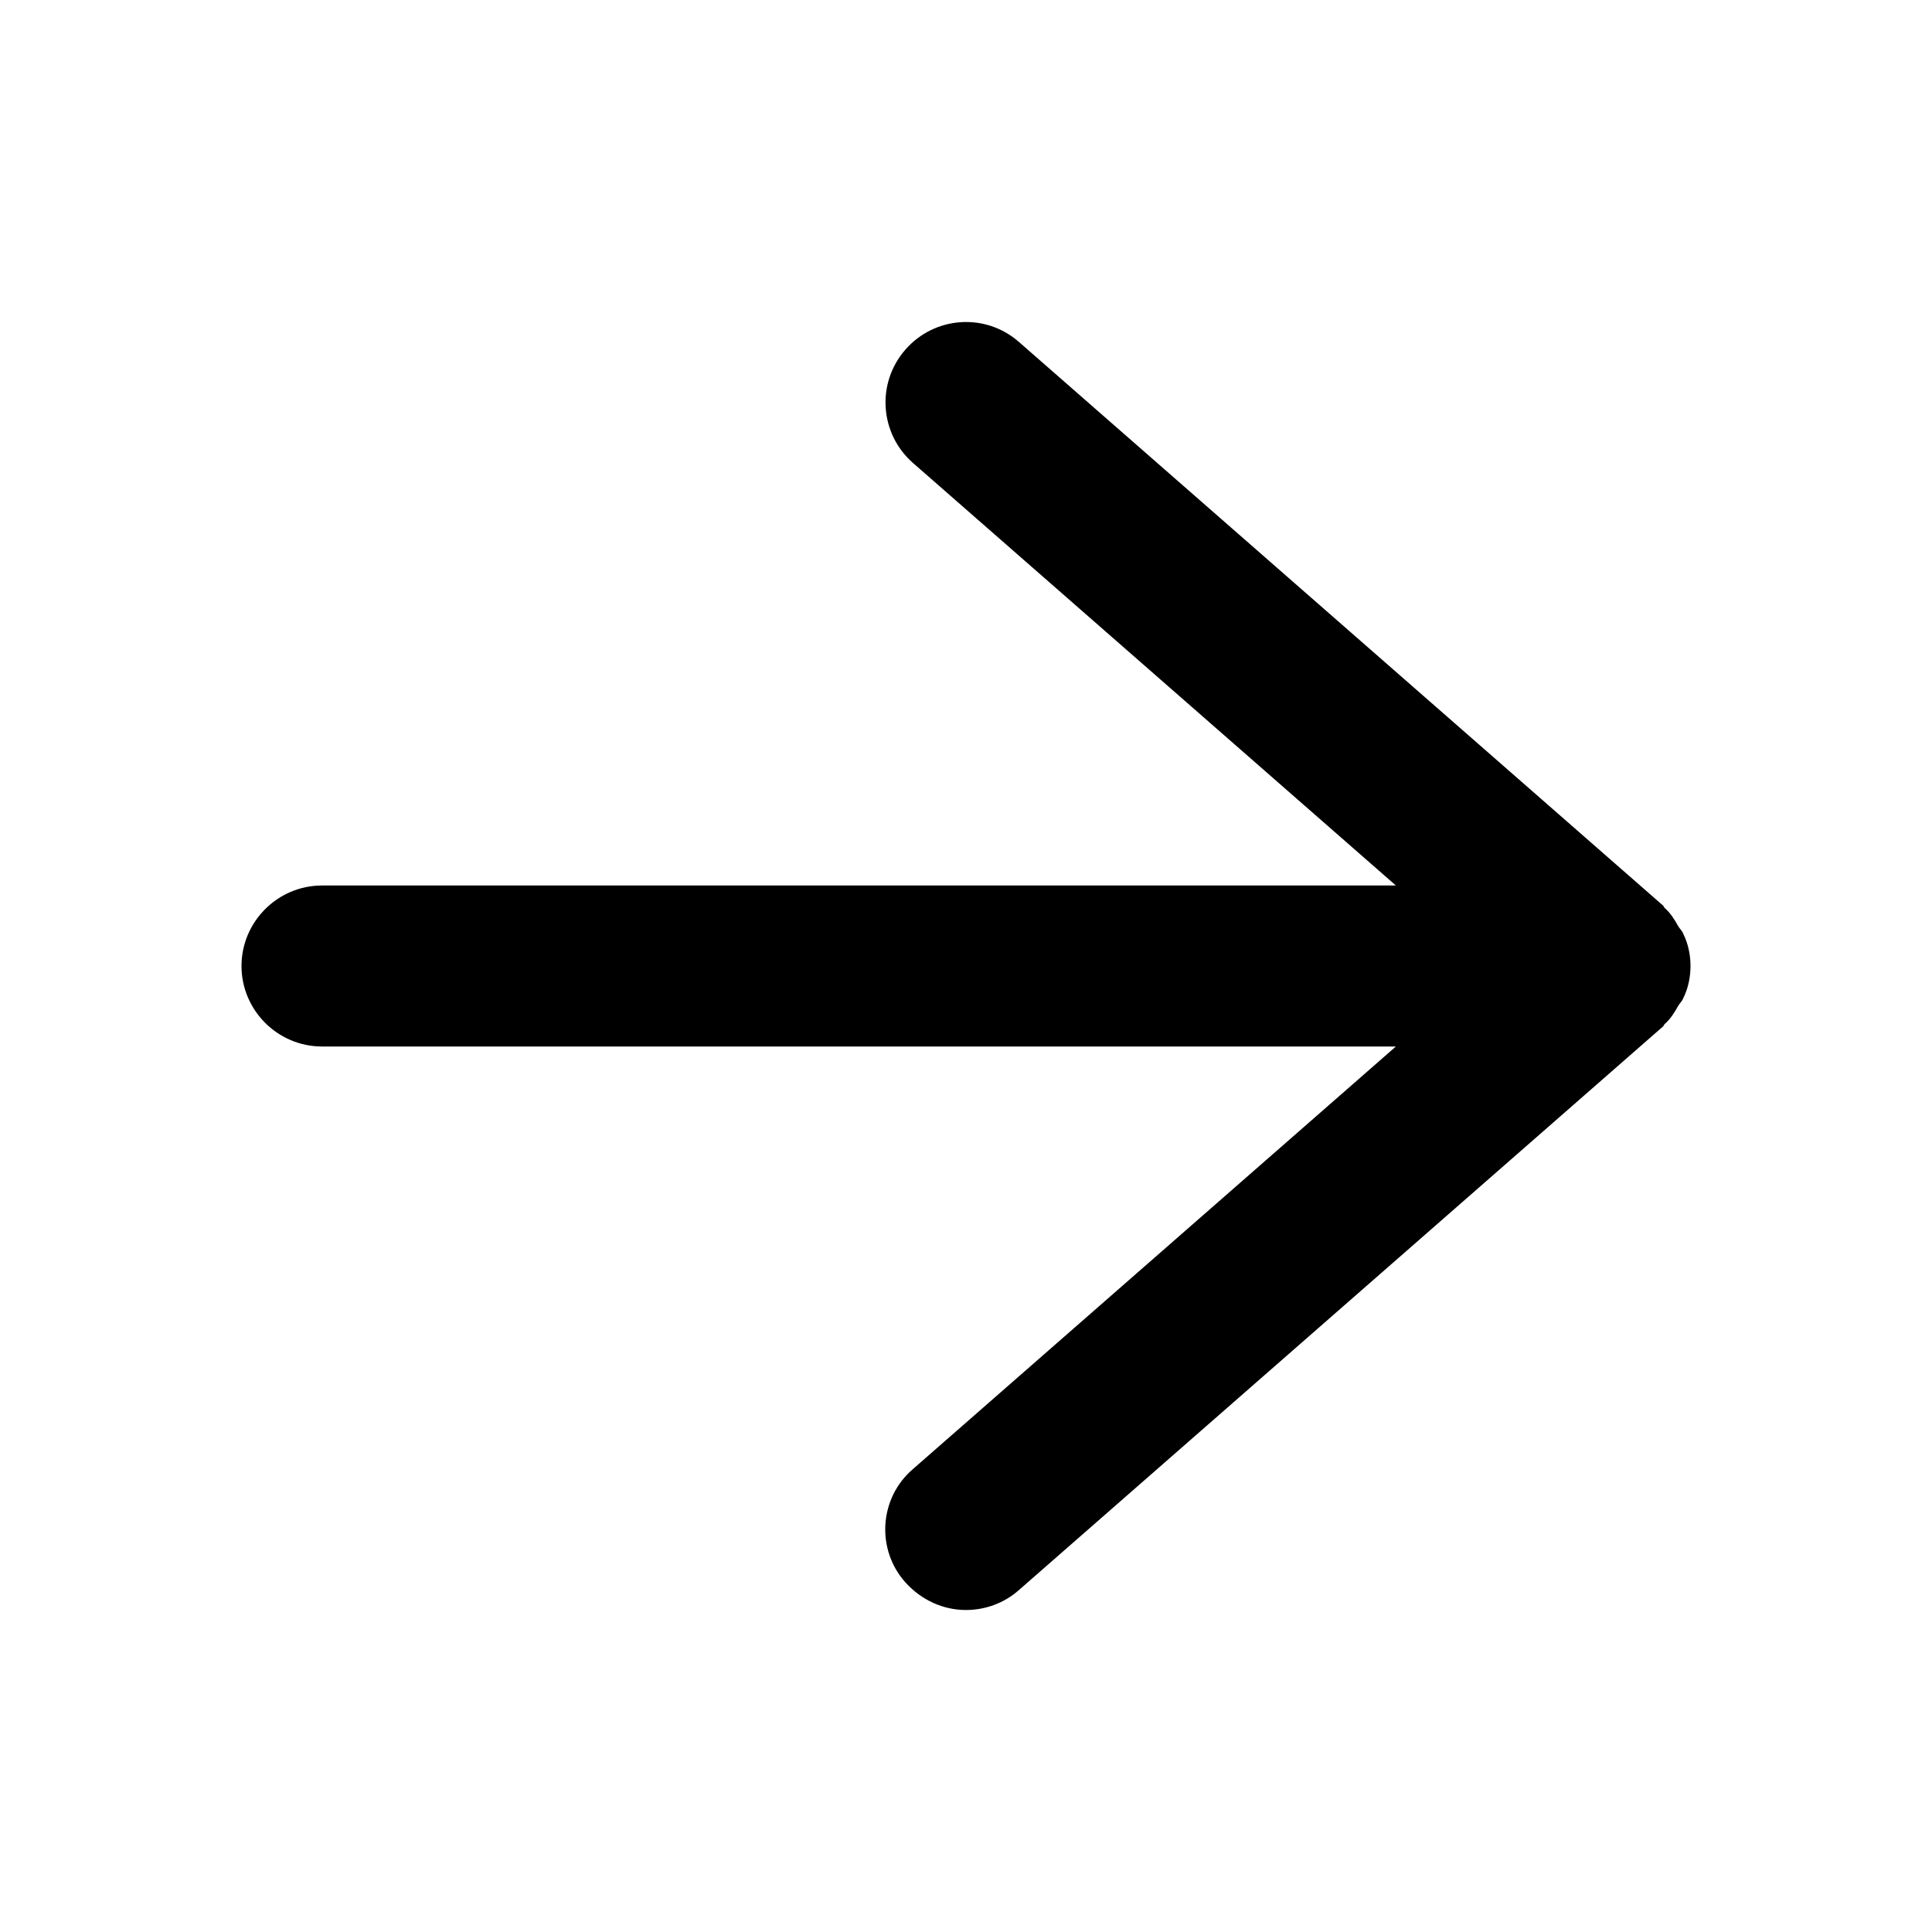 <svg width="1em" height="1em" viewBox="0 0 24 24" fill="none" xmlns="http://www.w3.org/2000/svg">
<path d="M20.85 12.49C20.87 12.46 20.9 12.43 20.91 12.4C20.97 12.28 21 12.14 21 12C21 11.86 20.97 11.72 20.91 11.6C20.9 11.57 20.87 11.54 20.85 11.51C20.8 11.42 20.75 11.34 20.68 11.28C20.67 11.27 20.67 11.26 20.66 11.25L12.66 4.25C12.24 3.88 11.61 3.93 11.25 4.34C10.88 4.76 10.93 5.39 11.34 5.75L17.34 11H4C3.45 11 3 11.45 3 12C3 12.55 3.45 13 4 13H17.34L11.34 18.25C10.92 18.61 10.88 19.25 11.25 19.66C11.45 19.88 11.72 20 12 20C12.23 20 12.47 19.92 12.66 19.75L20.66 12.75C20.67 12.74 20.67 12.73 20.68 12.72C20.75 12.66 20.8 12.58 20.85 12.49Z" fill="currentColor"></path>
</svg>